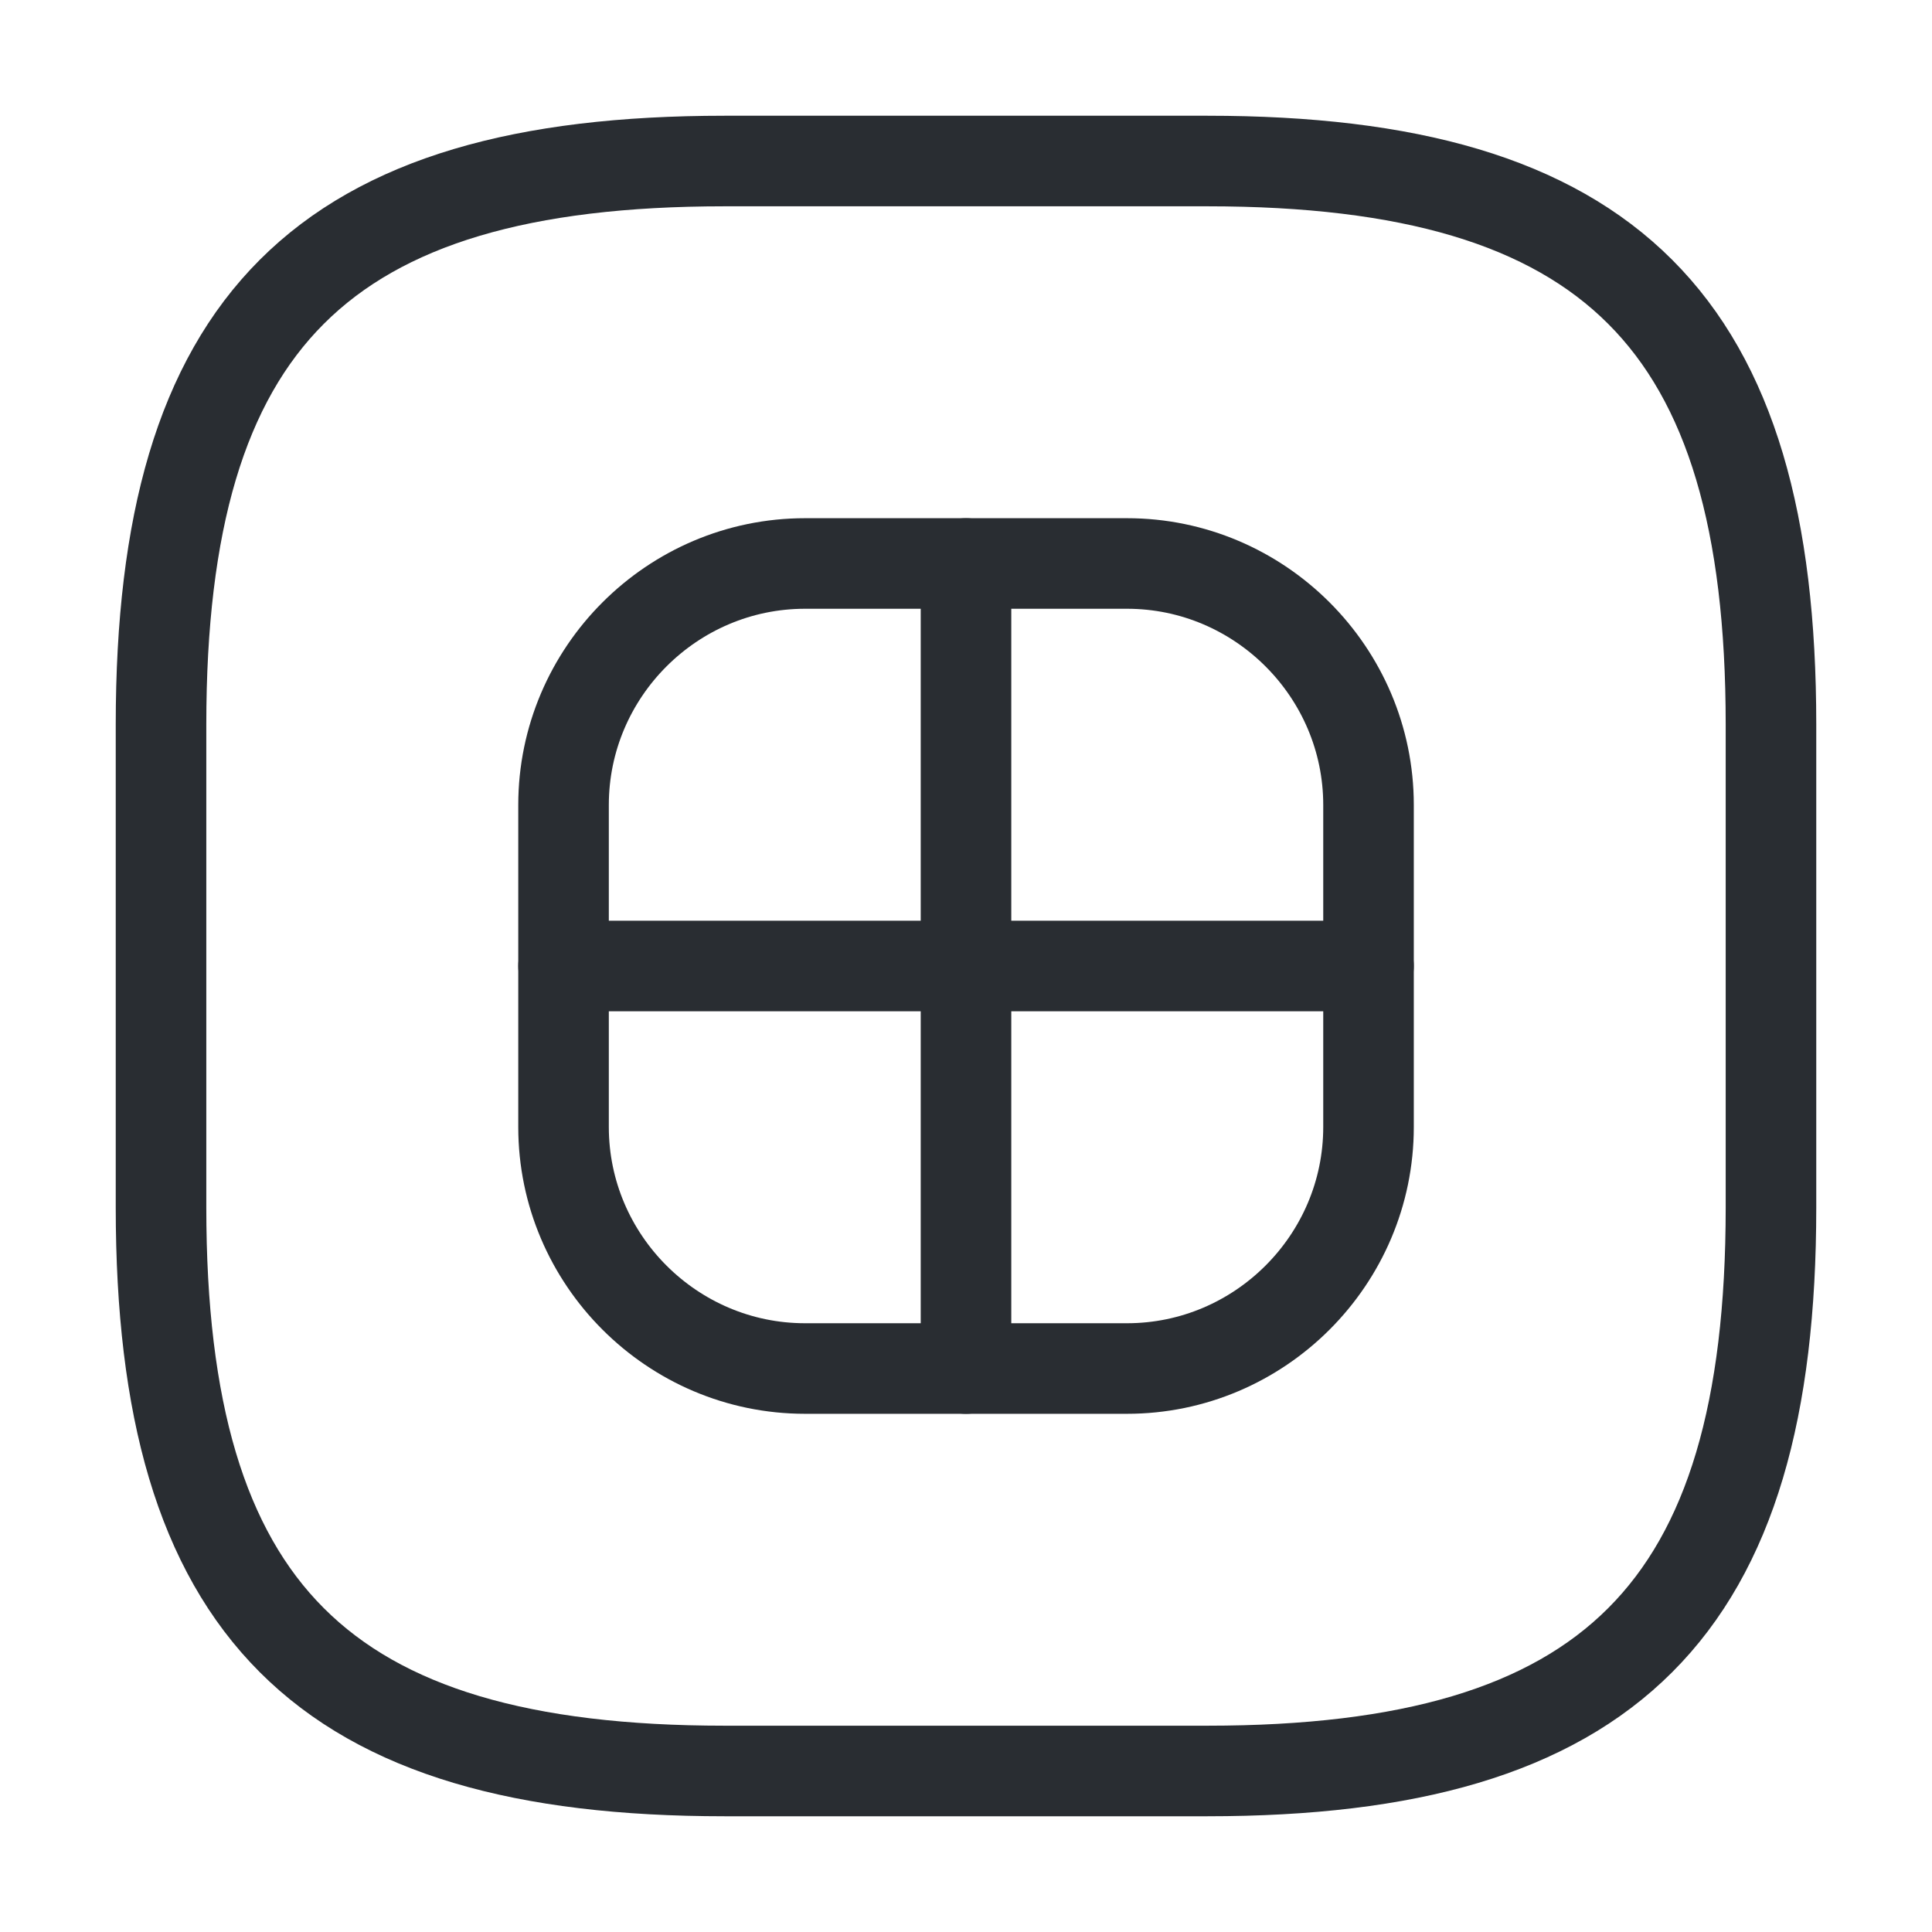 <svg width="32" height="32" viewBox="0 0 32 32" fill="none" xmlns="http://www.w3.org/2000/svg">
<path d="M12 29.333H20C26.666 29.333 29.333 26.667 29.333 20V12C29.333 5.333 26.666 2.667 20 2.667H12C5.333 2.667 2.667 5.333 2.667 12V20C2.667 26.667 5.333 29.333 12 29.333Z" stroke="#292D32" stroke-width="1.5" stroke-linecap="round" stroke-linejoin="round"/>
<path d="M13.334 22.667H18.667C20.867 22.667 22.667 20.867 22.667 18.667V13.333C22.667 11.133 20.867 9.333 18.667 9.333H13.334C11.133 9.333 9.334 11.133 9.334 13.333V18.667C9.334 20.867 11.133 22.667 13.334 22.667Z" stroke="#292D32" stroke-width="1.5" stroke-linecap="round" stroke-linejoin="round"/>
<path d="M16 9.333V22.667" stroke="#292D32" stroke-width="1.5" stroke-linecap="round" stroke-linejoin="round"/>
<path d="M9.334 16H22.667" stroke="#292D32" stroke-width="1.5" stroke-linecap="round" stroke-linejoin="round"/>
</svg>
